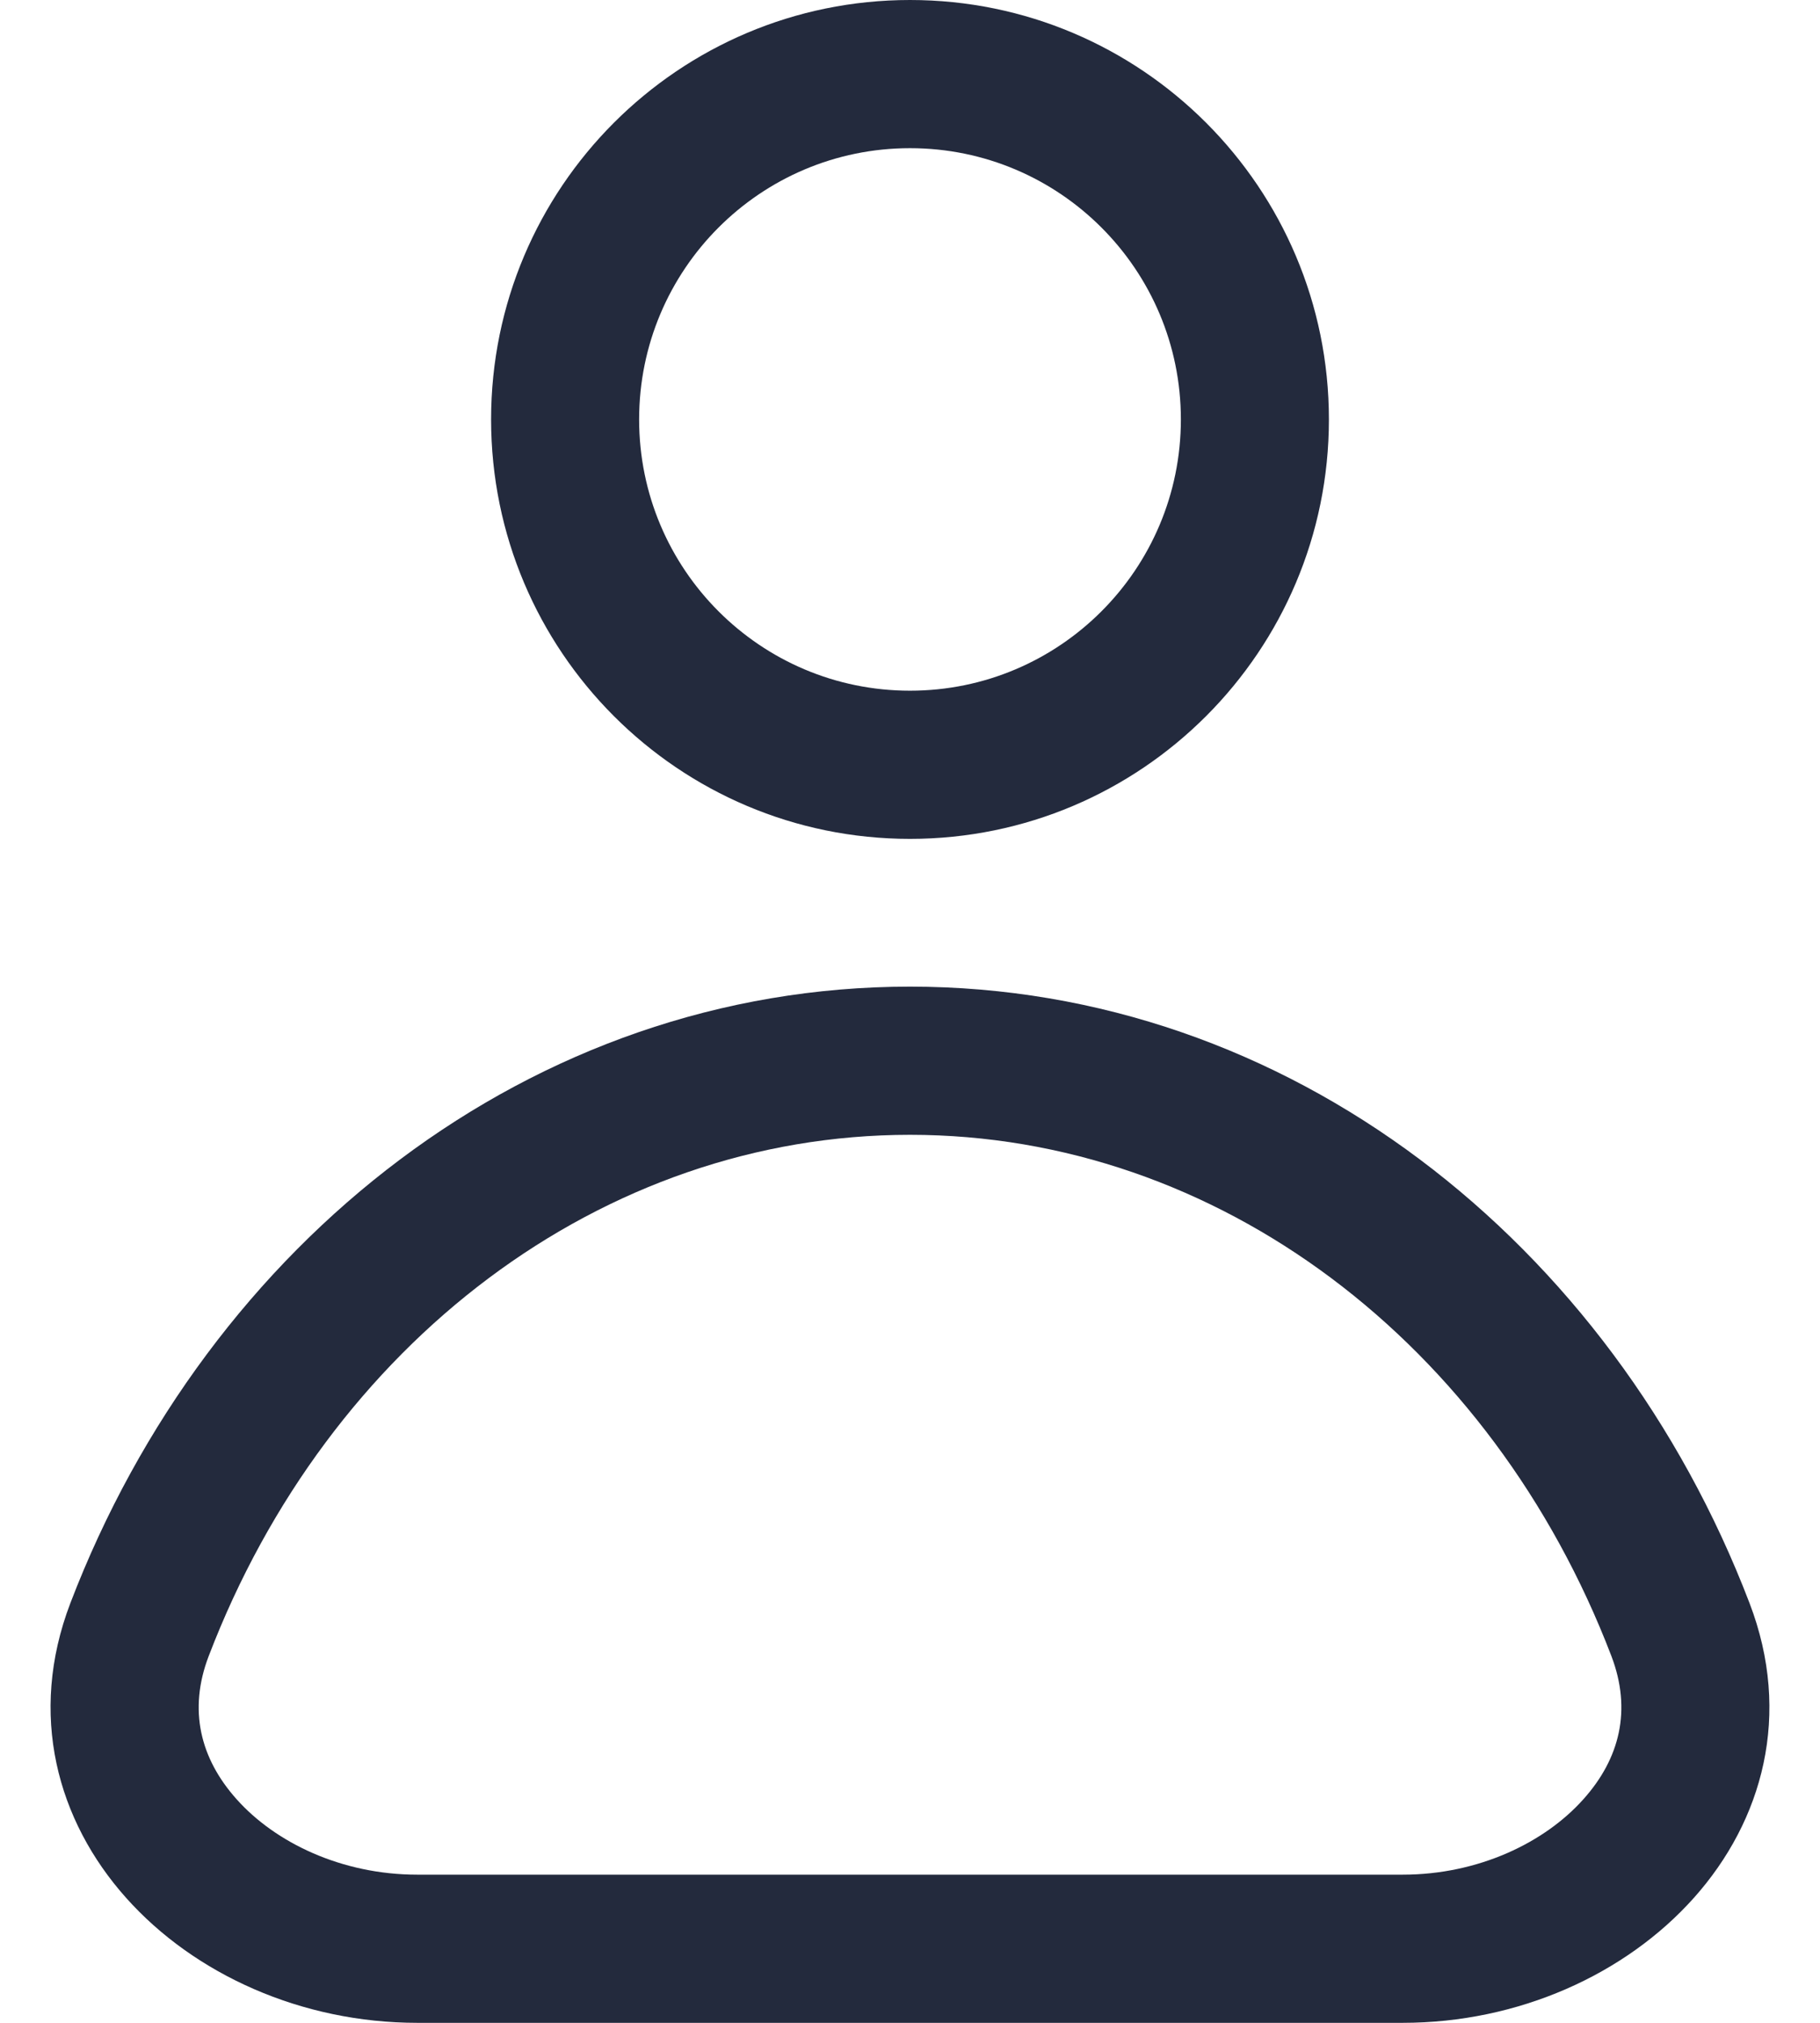 <svg width="18" height="20" viewBox="0 0 18 20" fill="none" xmlns="http://www.w3.org/2000/svg">
<path fill-rule="evenodd" clip-rule="evenodd" d="M9 8.294C11.288 8.294 13.143 6.437 13.143 4.147C13.143 1.857 11.288 0 9 0C6.712 0 4.857 1.857 4.857 4.147C4.857 6.437 6.712 8.294 9 8.294ZM11.679 4.147C11.679 5.628 10.48 6.829 9 6.829C7.52 6.829 6.321 5.628 6.321 4.147C6.321 2.666 7.52 1.465 9 1.465C10.48 1.465 11.679 2.666 11.679 4.147Z" fill="#232A3D"/>
<path fill-rule="evenodd" clip-rule="evenodd" d="M0.696 15.85C0.275 16.951 0.566 18.001 1.247 18.764C1.923 19.522 2.984 20 4.127 20H13.873C15.016 20 16.076 19.522 16.753 18.764C17.434 18.001 17.725 16.951 17.303 15.85C15.937 12.28 12.743 9.755 9 9.755C5.257 9.755 2.063 12.28 0.696 15.85ZM9 11.22C12.045 11.22 14.752 13.28 15.937 16.374C16.14 16.907 16.02 17.387 15.661 17.788C15.278 18.218 14.622 18.535 13.873 18.535H4.127C3.378 18.535 2.722 18.218 2.339 17.788C1.981 17.387 1.86 16.907 2.064 16.374C3.248 13.28 5.955 11.22 9 11.22Z" fill="#232A3D"/>
</svg>
